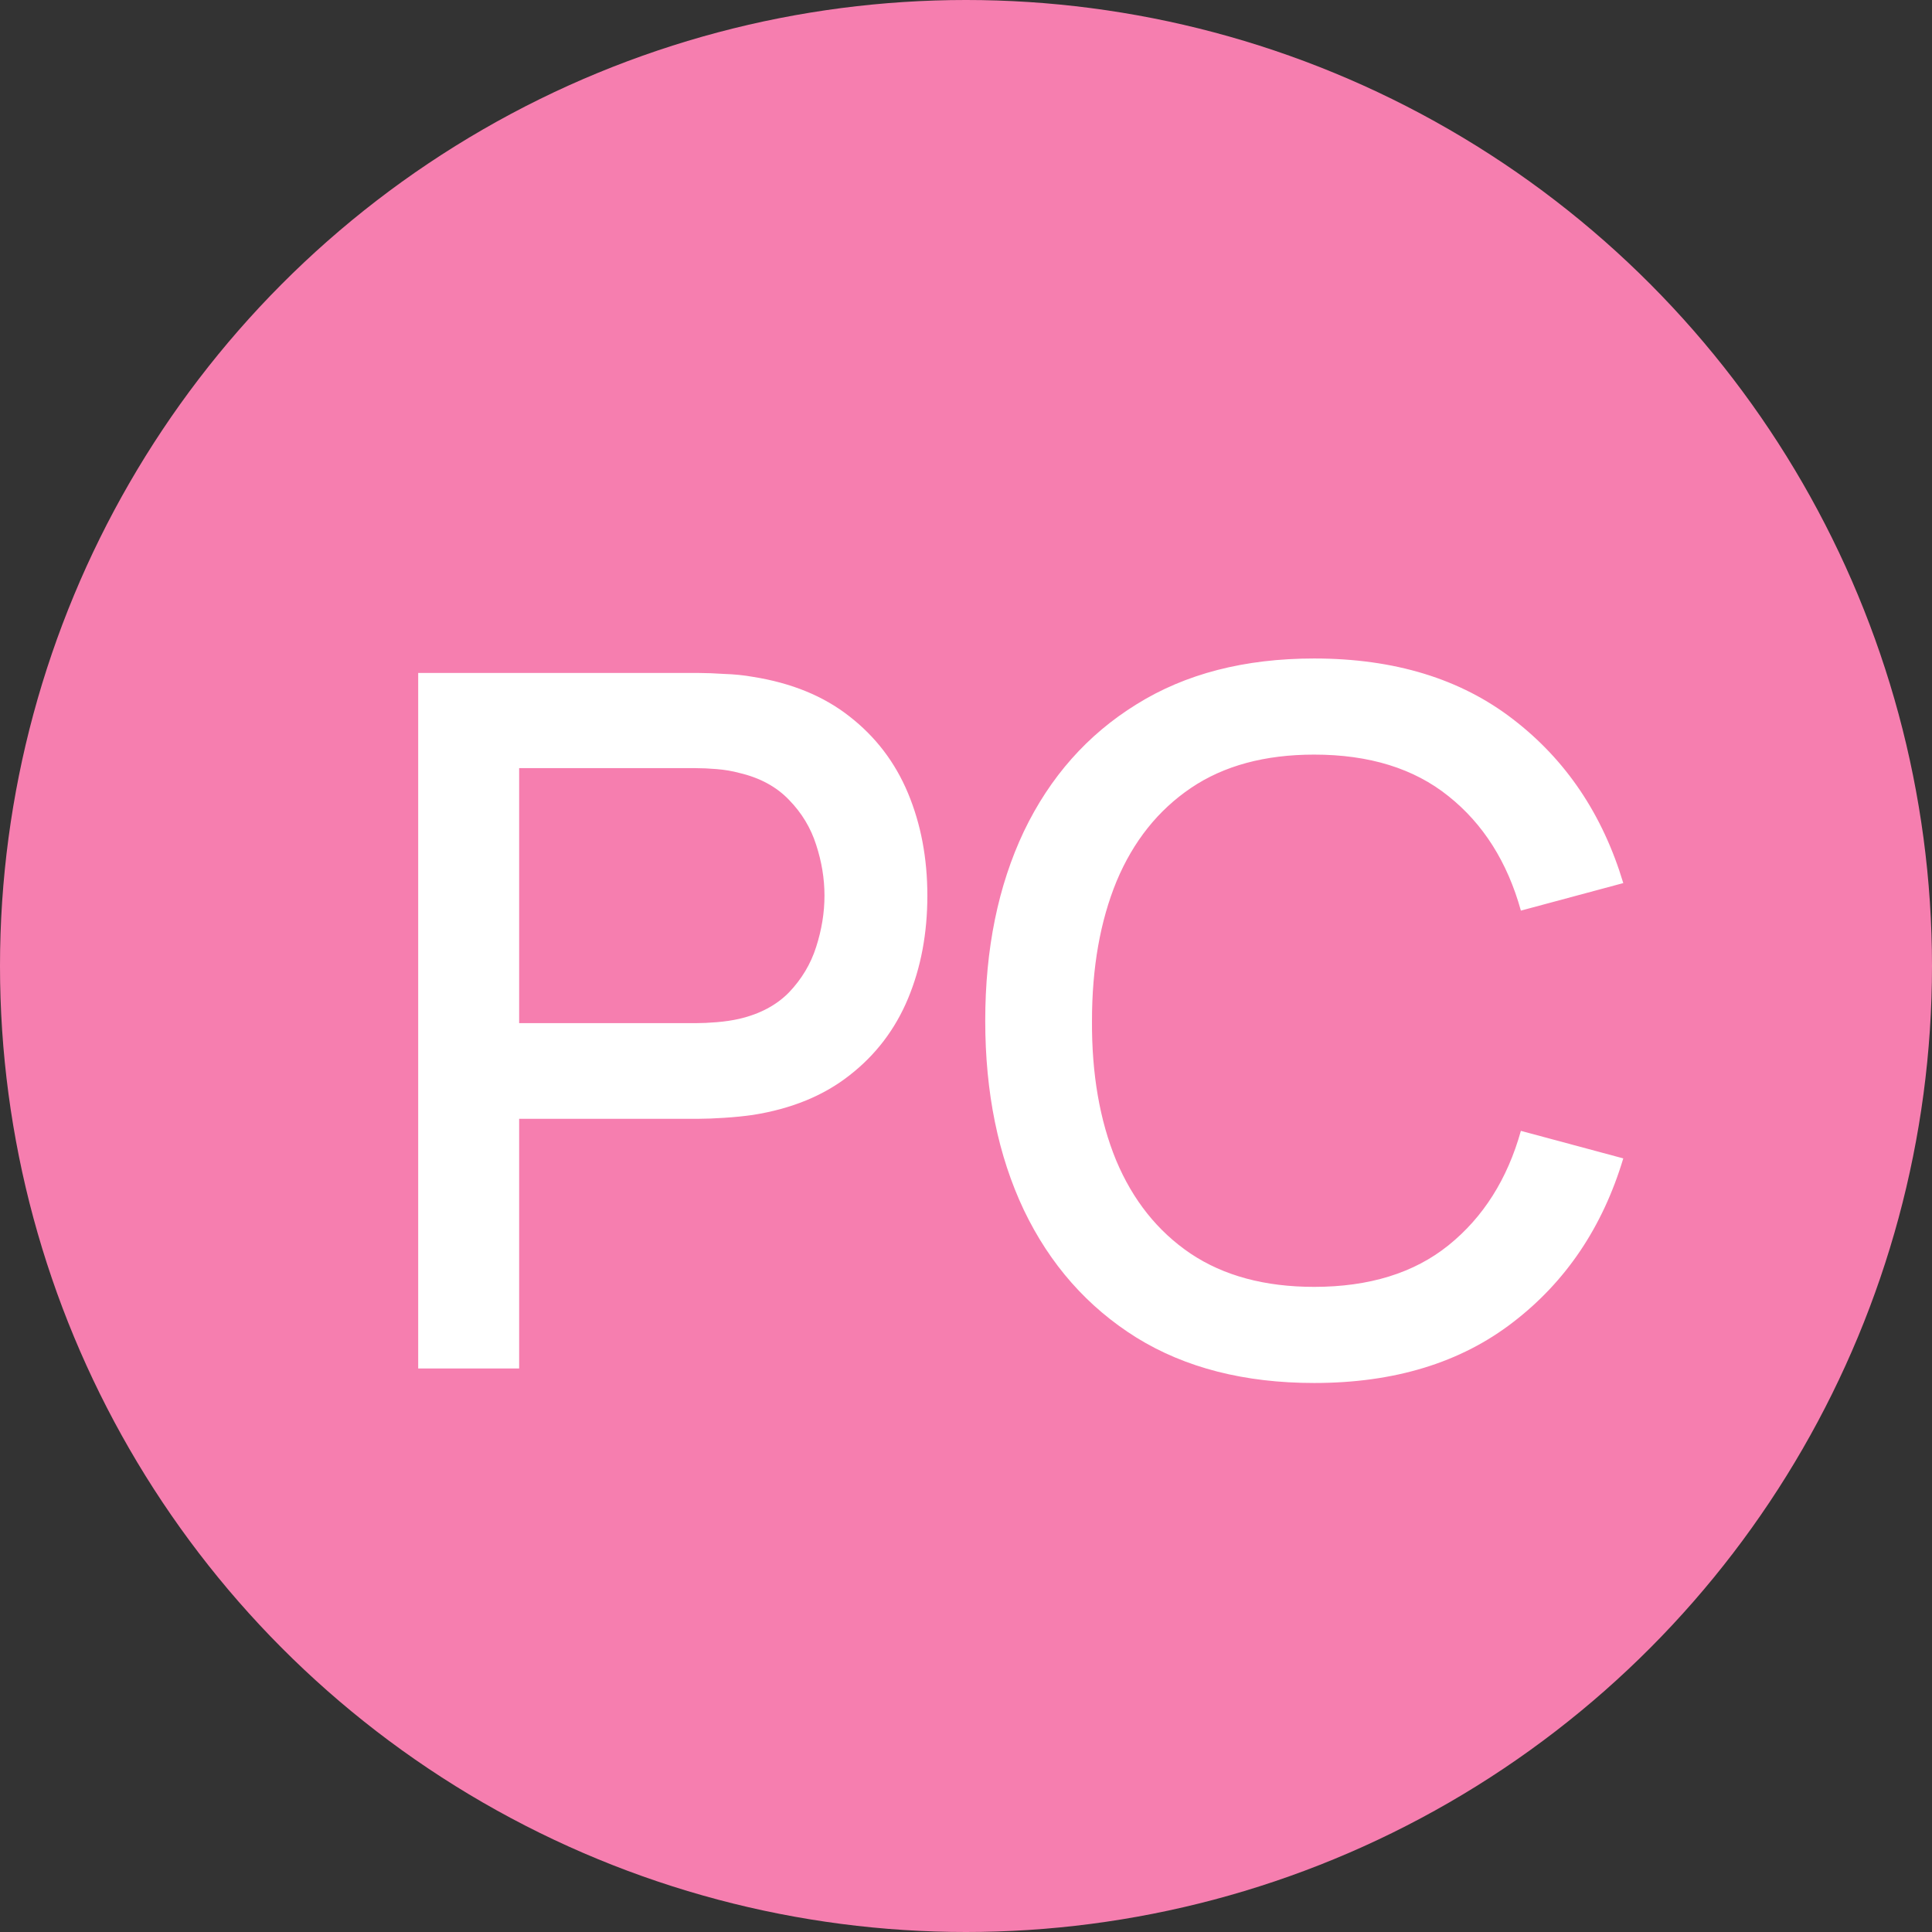 <svg width="24" height="24" viewBox="0 0 24 24" fill="none" xmlns="http://www.w3.org/2000/svg">
<rect x="0" y="0" width="24" height="24" fill="#333333" stroke="none"/>
<circle cx="12" cy="12" r="12" fill="#F67EAF"/>
<path d="M5.195 17V8.36H8.687C8.771 8.36 8.875 8.364 8.999 8.372C9.123 8.376 9.241 8.388 9.353 8.408C9.833 8.484 10.233 8.648 10.553 8.9C10.877 9.152 11.12 9.47 11.28 9.854C11.44 10.238 11.52 10.662 11.52 11.126C11.52 11.594 11.44 12.02 11.28 12.404C11.12 12.788 10.877 13.106 10.553 13.358C10.233 13.61 9.833 13.774 9.353 13.85C9.241 13.866 9.121 13.878 8.993 13.886C8.869 13.894 8.767 13.898 8.687 13.898H6.449V17H5.195ZM6.449 12.71H8.639C8.719 12.71 8.807 12.706 8.903 12.698C9.003 12.69 9.097 12.676 9.185 12.656C9.441 12.596 9.647 12.486 9.803 12.326C9.959 12.162 10.072 11.974 10.139 11.762C10.207 11.55 10.242 11.338 10.242 11.126C10.242 10.914 10.207 10.704 10.139 10.496C10.072 10.284 9.959 10.098 9.803 9.938C9.647 9.774 9.441 9.662 9.185 9.602C9.097 9.578 9.003 9.562 8.903 9.554C8.807 9.546 8.719 9.542 8.639 9.542H6.449V12.71ZM16.325 17.18C15.461 17.18 14.725 16.992 14.117 16.616C13.509 16.236 13.043 15.708 12.719 15.032C12.399 14.356 12.239 13.572 12.239 12.68C12.239 11.788 12.399 11.004 12.719 10.328C13.043 9.652 13.509 9.126 14.117 8.75C14.725 8.37 15.461 8.18 16.325 8.18C17.321 8.18 18.145 8.432 18.797 8.936C19.453 9.44 19.909 10.118 20.165 10.97L18.893 11.312C18.725 10.708 18.425 10.234 17.993 9.89C17.565 9.546 17.009 9.374 16.325 9.374C15.713 9.374 15.203 9.512 14.795 9.788C14.387 10.064 14.079 10.45 13.871 10.946C13.667 11.442 13.565 12.02 13.565 12.68C13.561 13.34 13.661 13.918 13.865 14.414C14.073 14.91 14.381 15.296 14.789 15.572C15.201 15.848 15.713 15.986 16.325 15.986C17.009 15.986 17.565 15.814 17.993 15.47C18.425 15.122 18.725 14.648 18.893 14.048L20.165 14.39C19.909 15.242 19.453 15.92 18.797 16.424C18.145 16.928 17.321 17.18 16.325 17.18Z" fill="white"/>
</svg>
